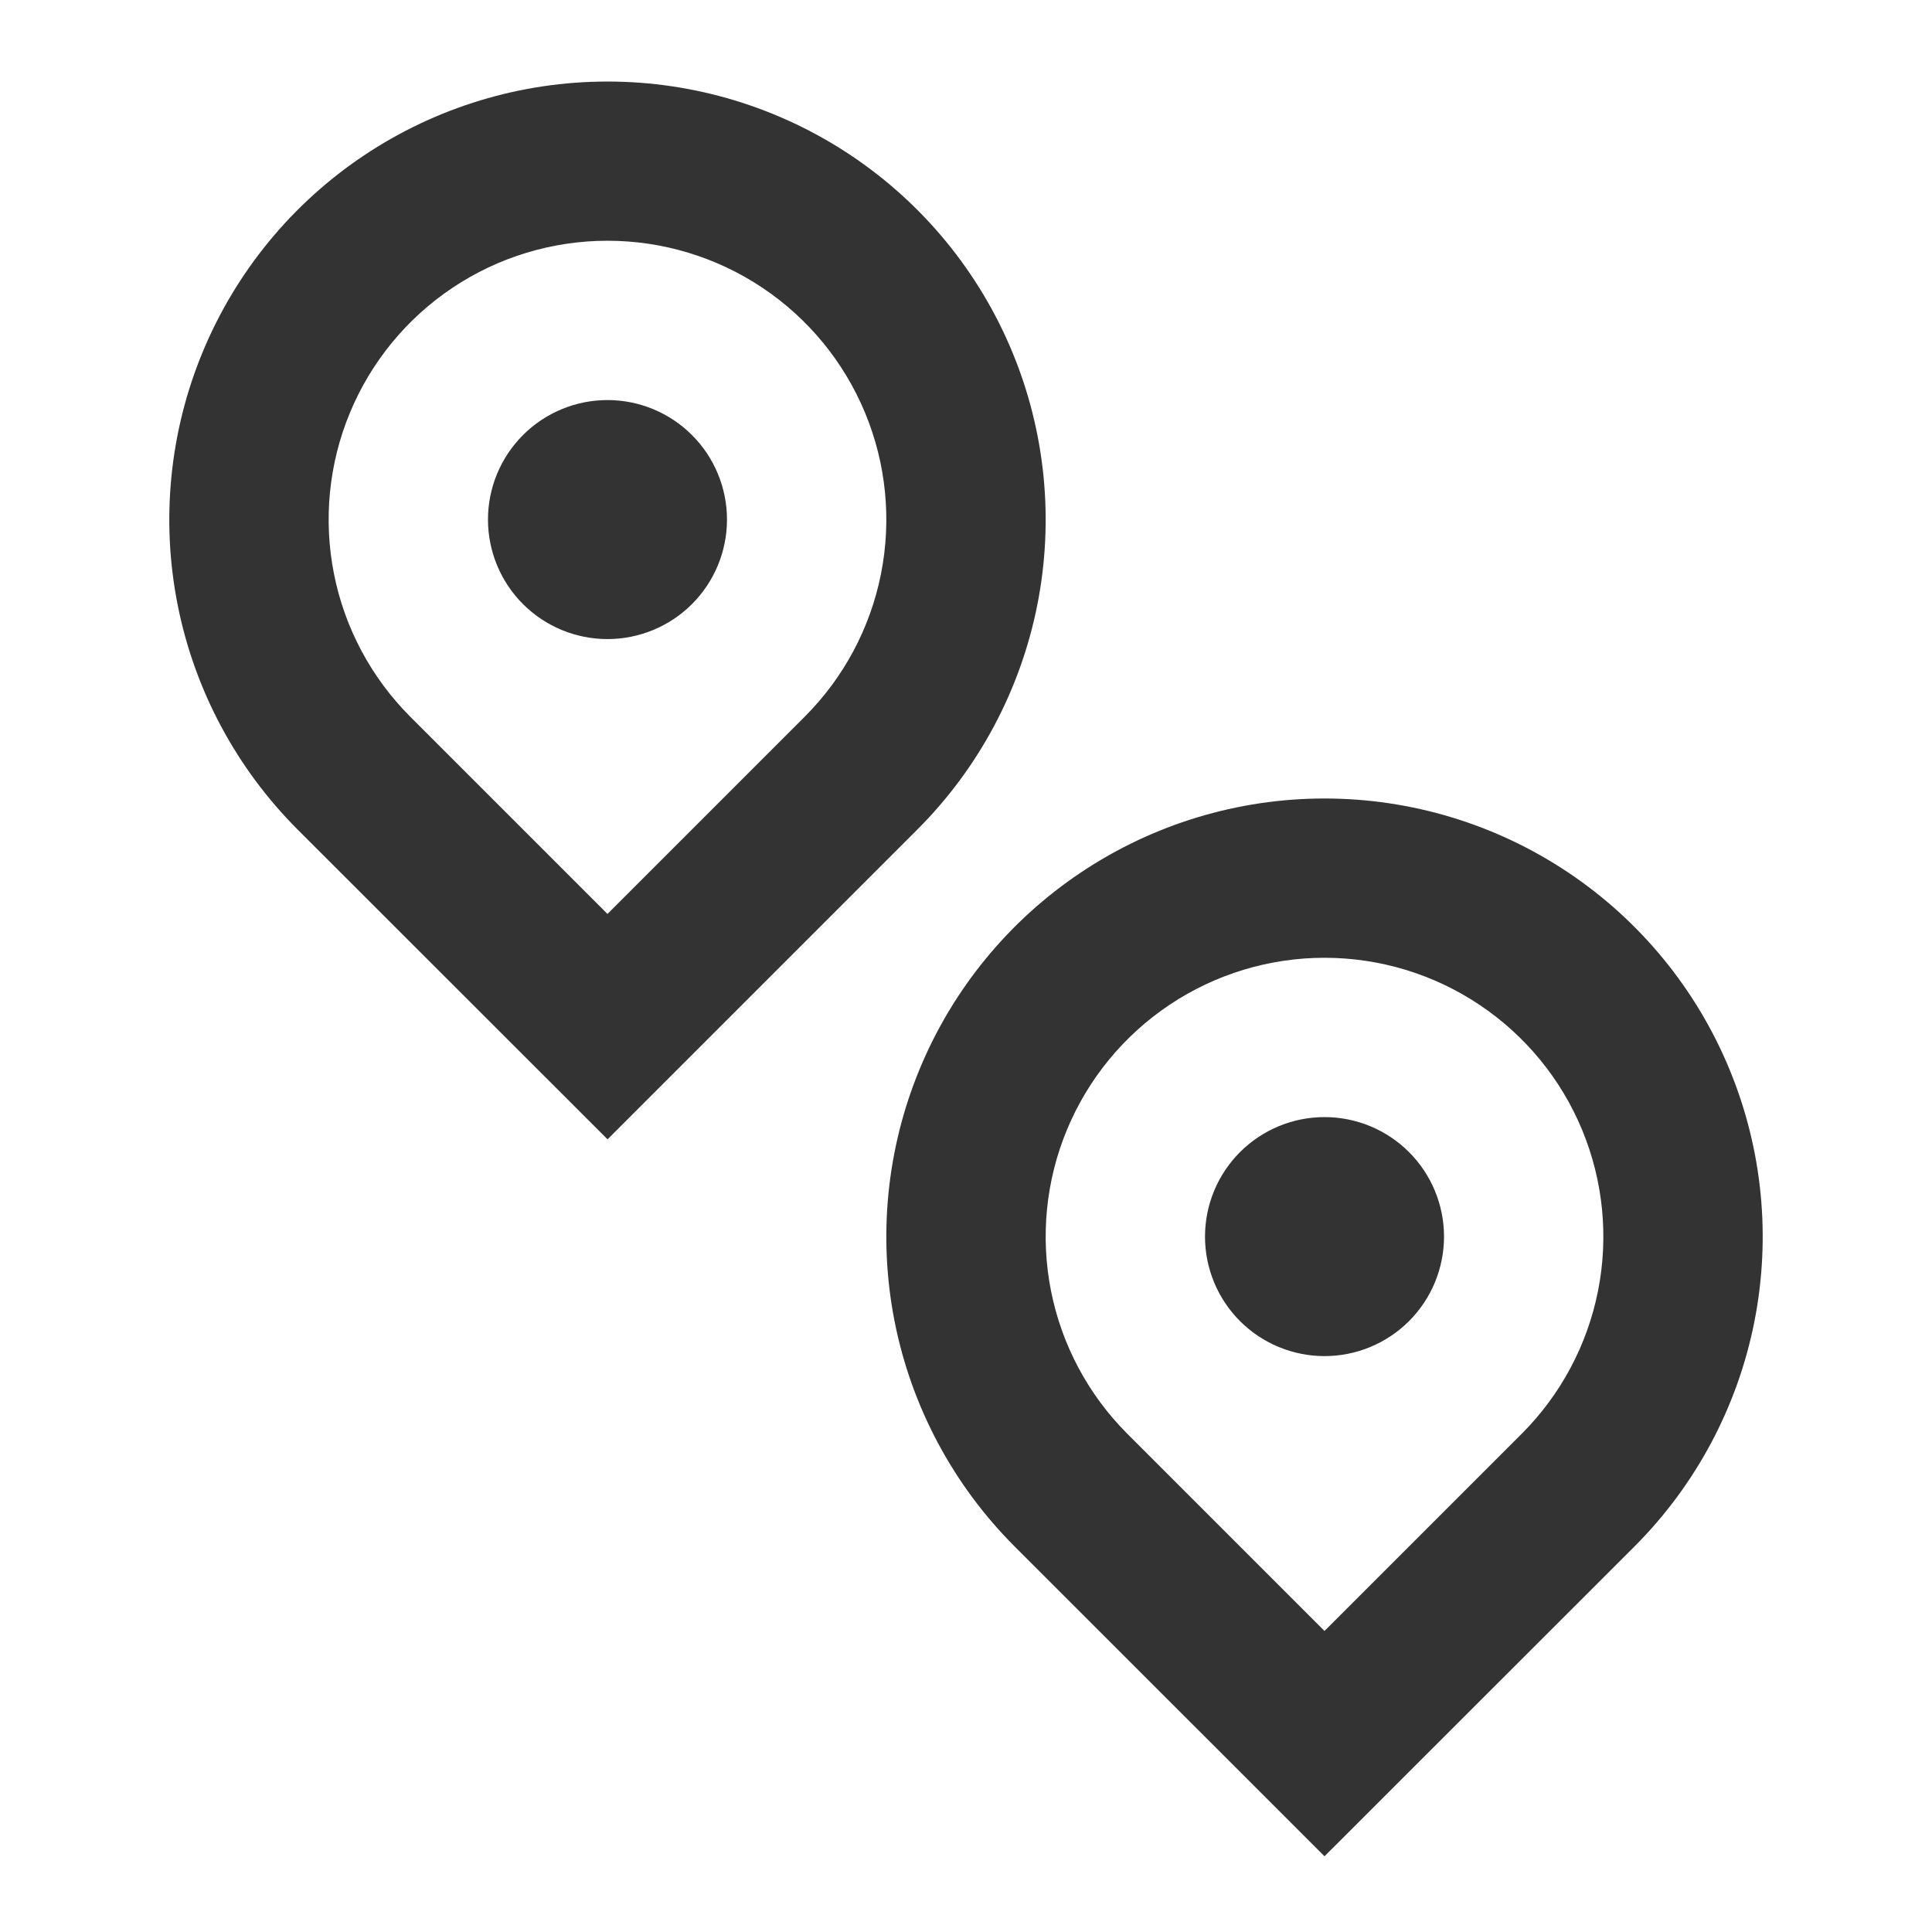 <svg width="97" height="97" viewBox="0 0 97 97" fill="none" xmlns="http://www.w3.org/2000/svg">
<g clip-path="url(#clip0_2654_2560)">
<path d="M40.4 35.986C42.358 34.028 43.691 31.534 44.231 28.818C44.771 26.102 44.494 23.287 43.434 20.729C42.374 18.171 40.58 15.985 38.278 14.447C35.976 12.908 33.269 12.087 30.5 12.087C27.731 12.087 25.024 12.908 22.722 14.447C20.42 15.985 18.625 18.171 17.566 20.729C16.506 23.287 16.229 26.102 16.769 28.818C17.309 31.534 18.642 34.028 20.6 35.986L30.5 45.886L40.4 35.986ZM30.5 57.198L14.94 41.646C11.864 38.569 9.77 34.649 8.922 30.382C8.074 26.114 8.51 21.692 10.176 17.672C11.841 13.653 14.661 10.217 18.279 7.8C21.896 5.384 26.149 4.094 30.5 4.094C34.851 4.094 39.104 5.384 42.721 7.8C46.339 10.217 49.159 13.653 50.824 17.672C52.49 21.692 52.926 26.114 52.078 30.382C51.23 34.649 49.136 38.569 46.06 41.646L30.5 57.206V57.198ZM30.5 32.086C28.909 32.086 27.383 31.454 26.257 30.329C25.132 29.204 24.5 27.677 24.5 26.086C24.5 24.495 25.132 22.969 26.257 21.844C27.383 20.718 28.909 20.086 30.5 20.086C32.091 20.086 33.617 20.718 34.743 21.844C35.868 22.969 36.5 24.495 36.5 26.086C36.5 27.677 35.868 29.204 34.743 30.329C33.617 31.454 32.091 32.086 30.5 32.086ZM66.5 81.886L76.4 71.986C78.358 70.028 79.691 67.534 80.231 64.818C80.771 62.102 80.494 59.287 79.434 56.729C78.374 54.171 76.58 51.985 74.278 50.447C71.976 48.908 69.269 48.087 66.5 48.087C63.731 48.087 61.024 48.908 58.722 50.447C56.42 51.985 54.626 54.171 53.566 56.729C52.506 59.287 52.229 62.102 52.769 64.818C53.309 67.534 54.642 70.028 56.6 71.986L66.5 81.886ZM82.06 77.646L66.5 93.198L50.94 77.642C47.864 74.565 45.77 70.645 44.922 66.378C44.074 62.11 44.51 57.688 46.176 53.668C47.841 49.649 50.661 46.213 54.279 43.797C57.896 41.38 62.149 40.09 66.5 40.09C70.851 40.09 75.104 41.38 78.722 43.797C82.339 46.213 85.159 49.649 86.824 53.668C88.49 57.688 88.926 62.11 88.078 66.378C87.23 70.645 85.136 74.569 82.06 77.646ZM66.5 68.086C64.909 68.086 63.383 67.454 62.257 66.329C61.132 65.204 60.5 63.678 60.5 62.086C60.5 60.495 61.132 58.969 62.257 57.844C63.383 56.718 64.909 56.086 66.5 56.086C68.091 56.086 69.617 56.718 70.743 57.844C71.868 58.969 72.5 60.495 72.5 62.086C72.5 63.678 71.868 65.204 70.743 66.329C69.617 67.454 68.091 68.086 66.5 68.086Z" fill="#333333"/>
</g>
<defs>
<clipPath id="clip0_2654_2560">
<rect width="96" height="96" fill="white" transform="translate(0.5 0.087)"/>
</clipPath>
</defs>
</svg>
